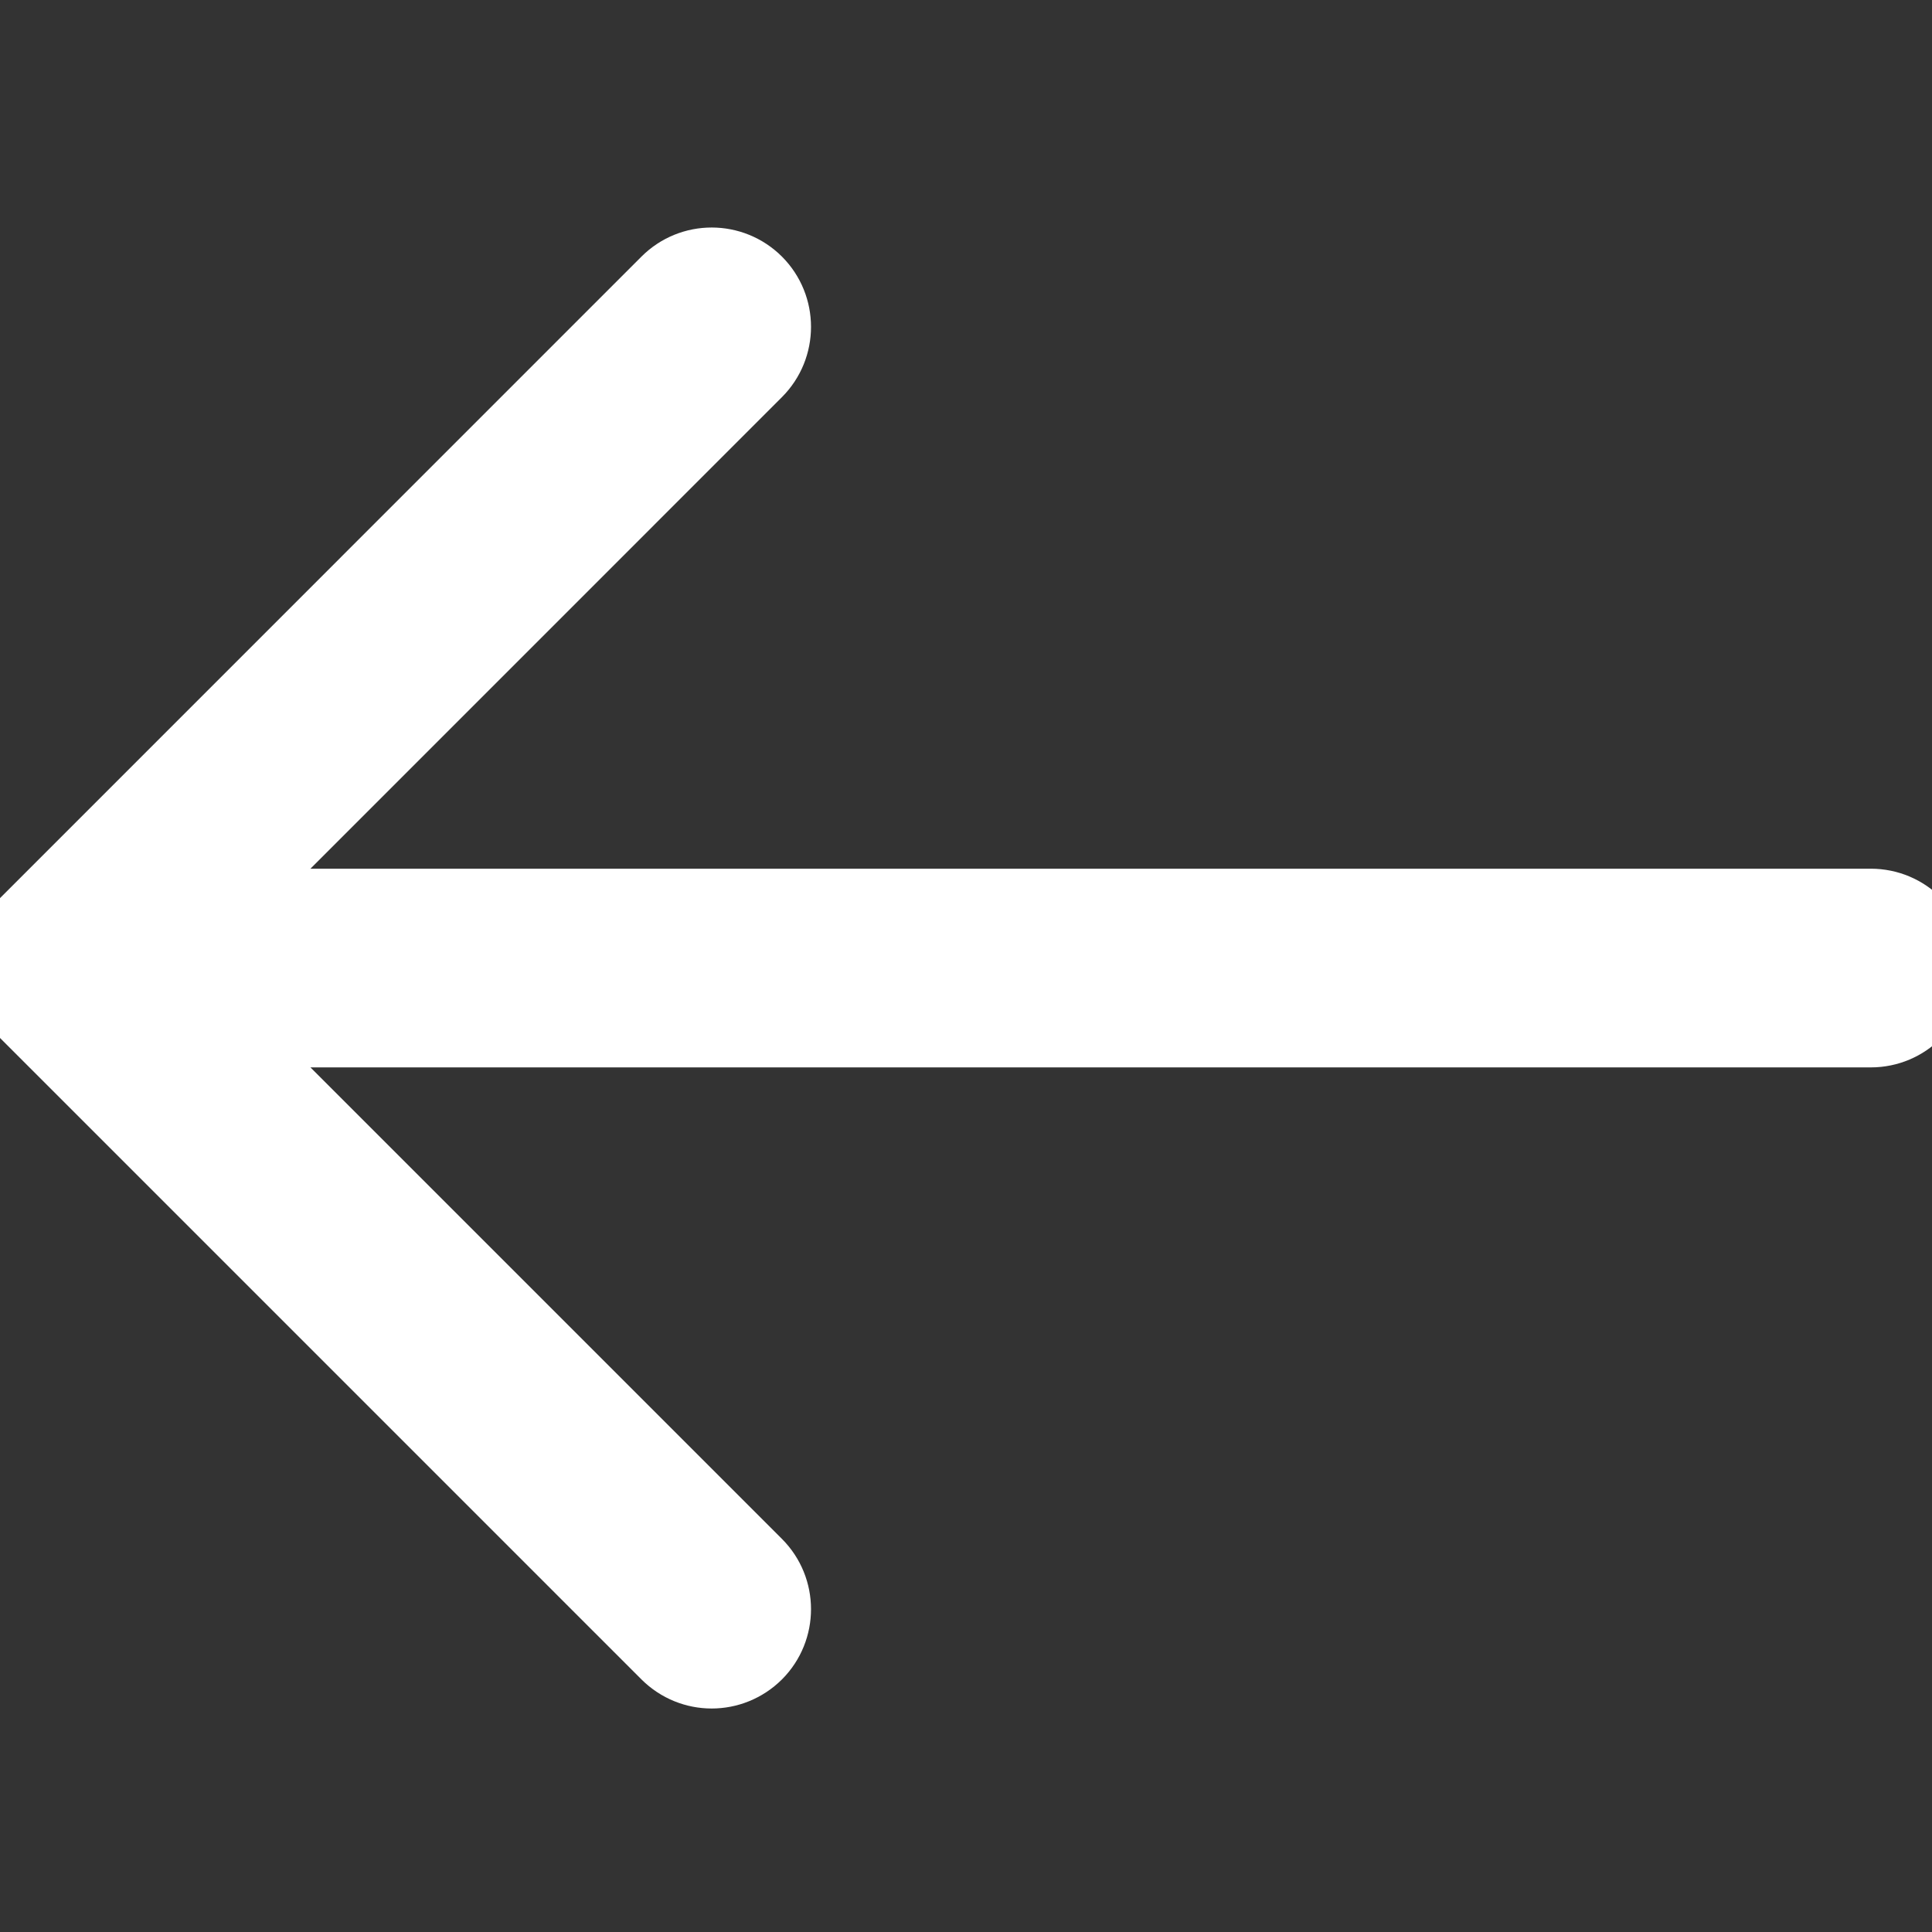 <svg width="25" height="25" viewBox="0 0 25 25" fill="none" xmlns="http://www.w3.org/2000/svg">
<rect x="0" y="0" width="25" height="25" fill="#333333" stroke="none"/>
<g clip-path="url(#clip0_108_2657)">
<path d="M8.654 21.378C8.808 21.531 9.008 21.608 9.209 21.608C9.41 21.608 9.611 21.531 9.765 21.378C10.071 21.071 10.071 20.574 9.765 20.267L2.81 13.312L24.209 13.312C24.642 13.312 24.994 12.96 24.994 12.526C24.994 12.093 24.643 11.741 24.209 11.741L2.81 11.741L9.765 4.785C10.071 4.478 10.071 3.981 9.765 3.674C9.458 3.368 8.961 3.367 8.654 3.674L0.358 11.971C0.052 12.278 0.052 12.775 0.358 13.082L8.654 21.378Z" fill="white" stroke="white"/>
</g>
<defs>
<clipPath id="clip0_108_2657">
<rect width="25" height="25" fill="white"/>
</clipPath>
</defs>
</svg>
